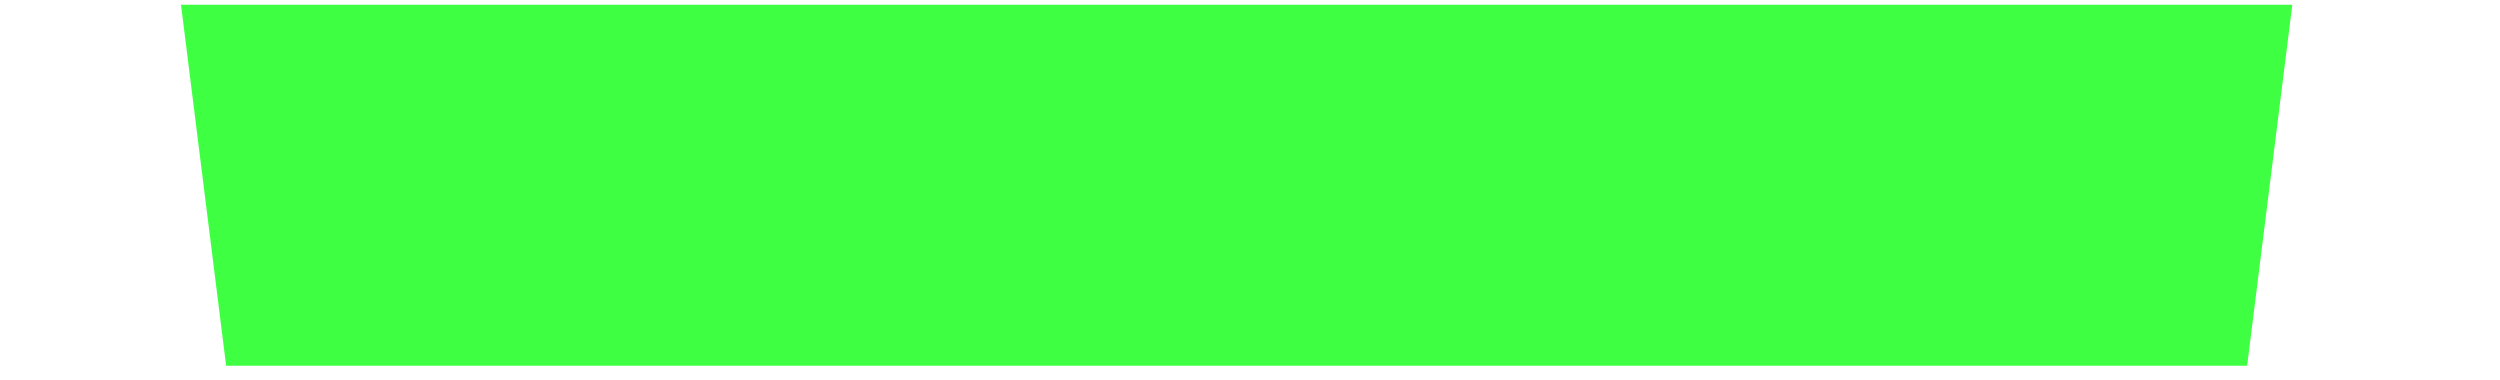 <?xml version="1.0" encoding="UTF-8" standalone="no"?>
<!DOCTYPE svg PUBLIC "-//W3C//DTD SVG 1.1//EN" "http://www.w3.org/Graphics/SVG/1.1/DTD/svg11.dtd">
<svg version="1.1" xmlns="http://www.w3.org/2000/svg" xmlns:xlink="http://www.w3.org/1999/xlink" preserveAspectRatio="xMidYMid meet" viewBox="-1 91 504 80.003" width="500" height="76"><defs><path d="M25.94 92L470.44 92L460.93 168L35.44 168L25.94 92Z" id="c1hBIrMV3"></path><path d="M500 168L38.32 168L0 168L0 92L500 92" id="eIpdgqnBj"></path></defs><g><g><use xlink:href="#c1hBIrMV3" opacity="1" fill="#3fff43" fill-opacity="1"></use><g><use xlink:href="#c1hBIrMV3" opacity="1" fill-opacity="0" stroke="#000000" stroke-width="1" stroke-opacity="0"></use></g></g><g><use xlink:href="#eIpdgqnBj" opacity="1" fill="#000000" fill-opacity="0"></use><g><use xlink:href="#eIpdgqnBj" opacity="1" fill-opacity="0" stroke="#000000" stroke-width="1" stroke-opacity="0"></use></g></g></g></svg>